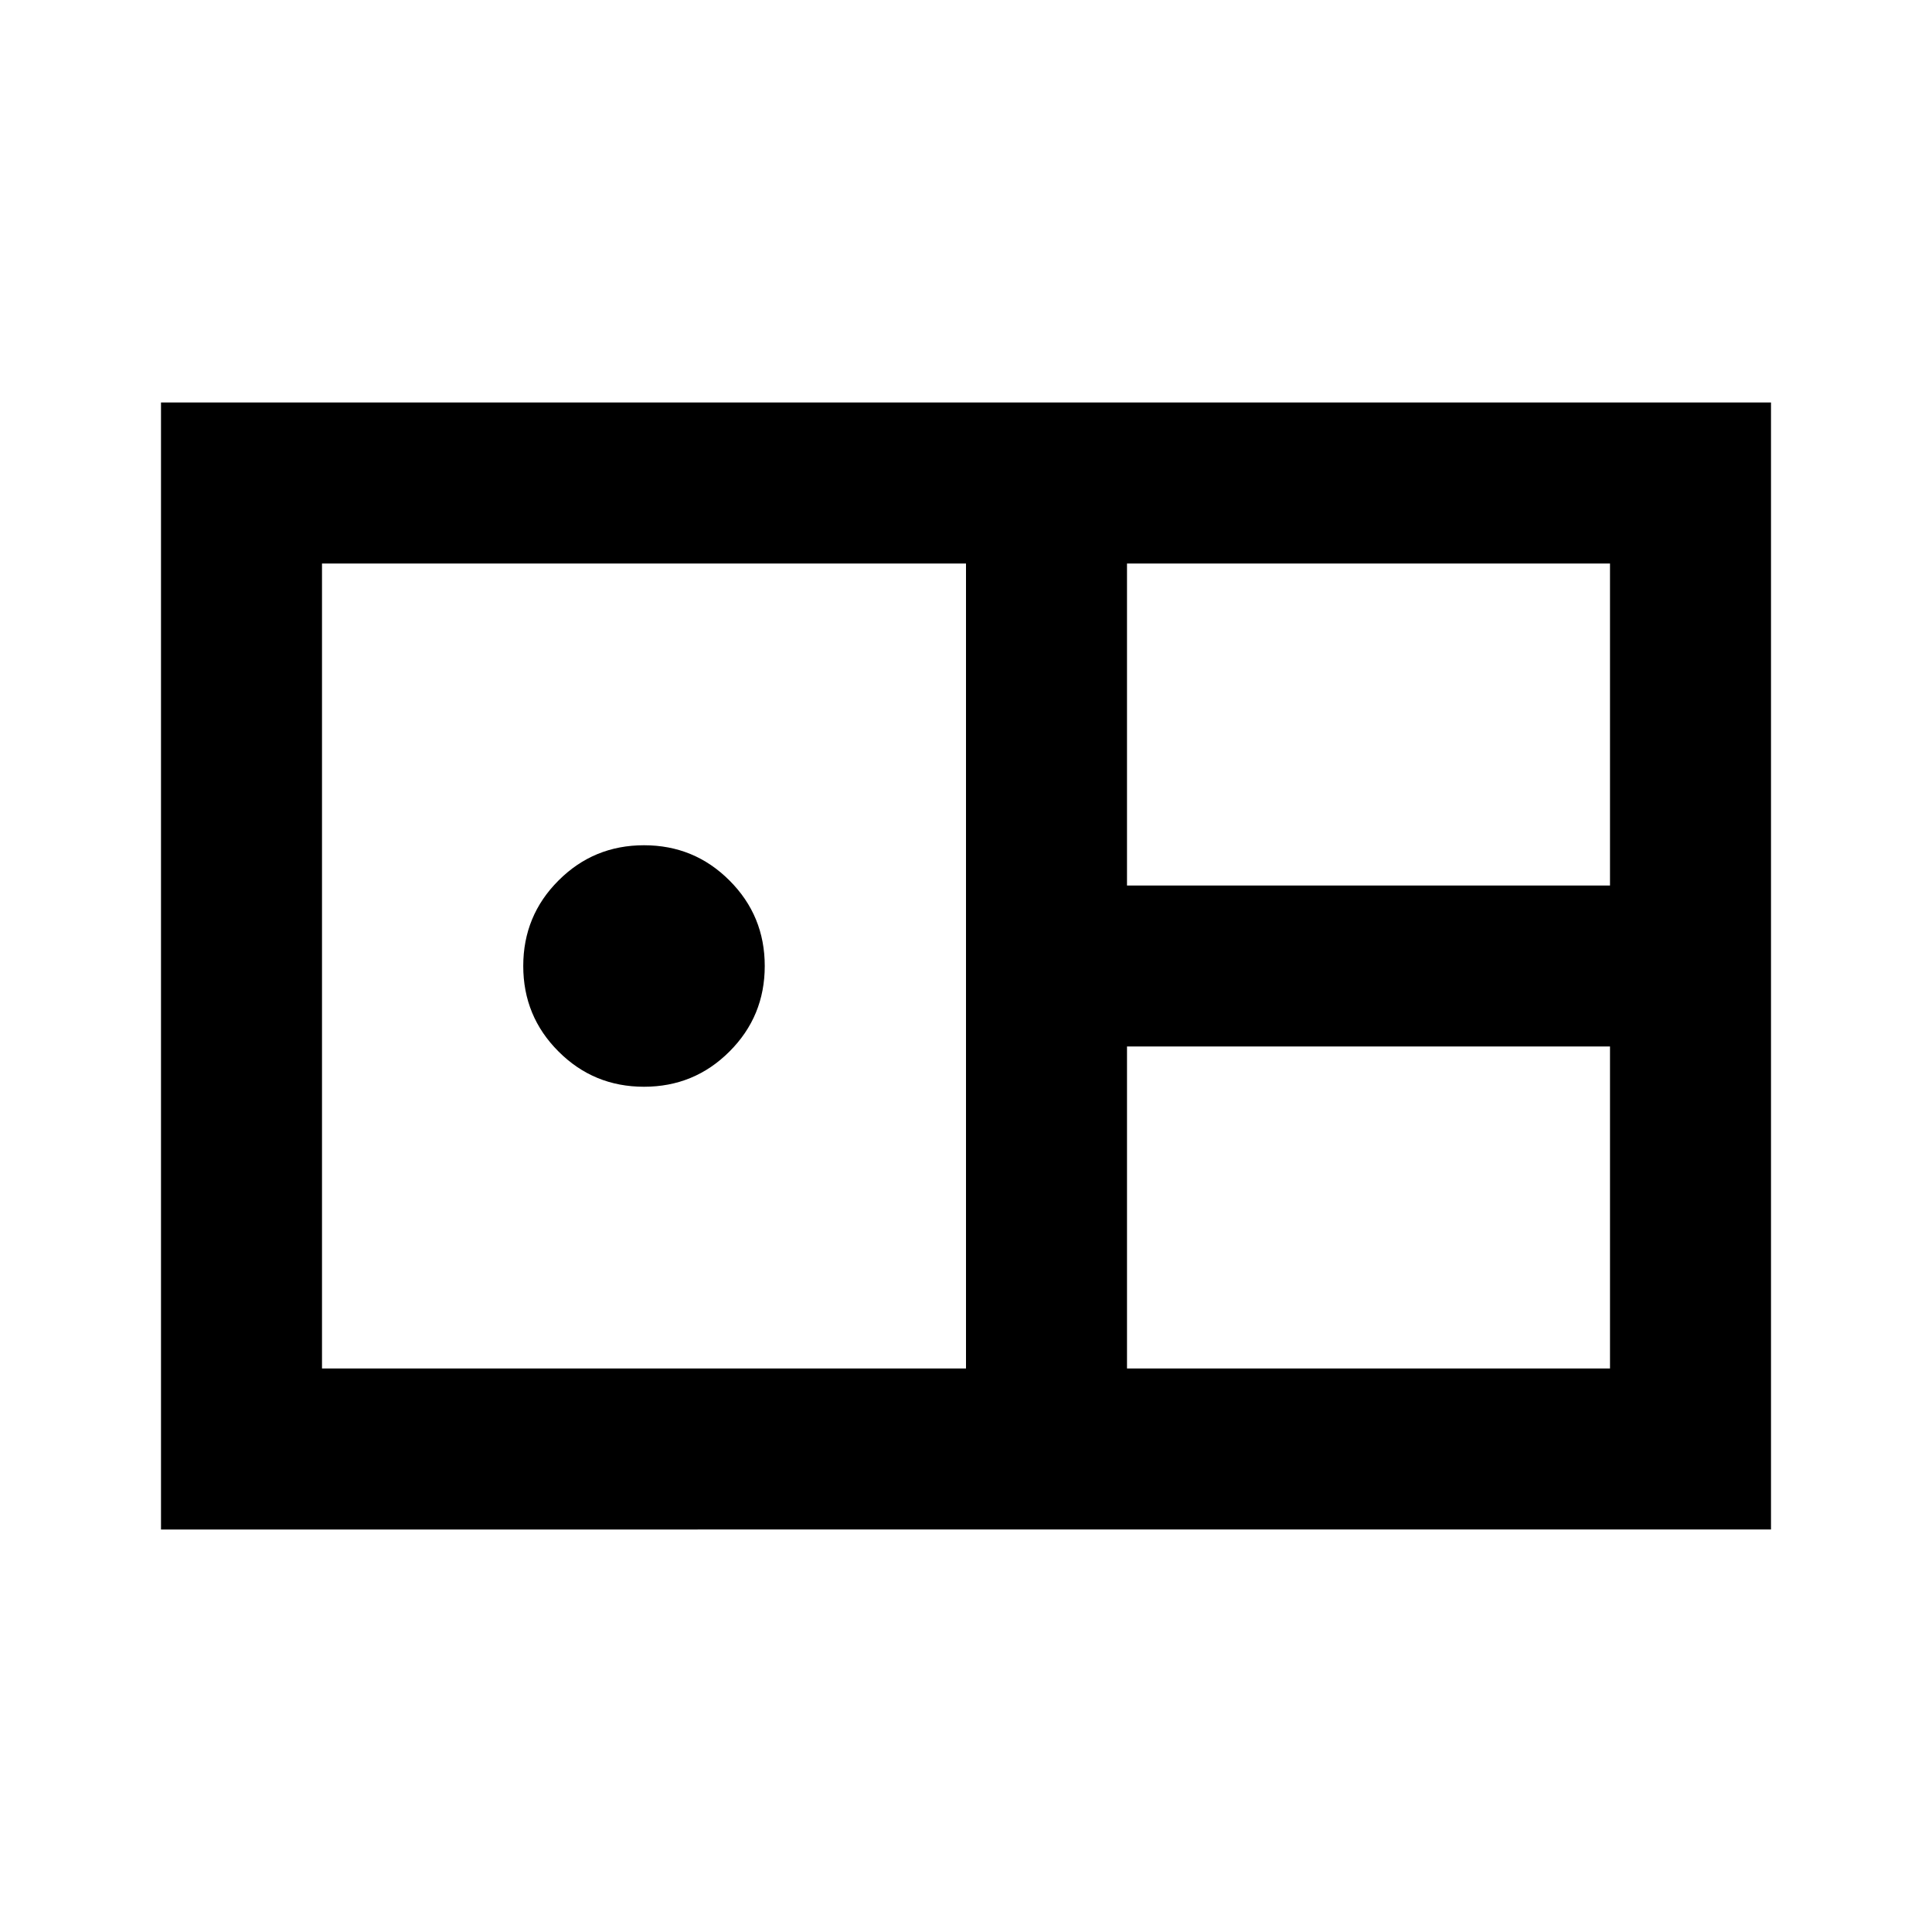 <svg xmlns="http://www.w3.org/2000/svg" height="24" width="24"><path d="M2 19V5h20v14Zm12-8h6V7h-6ZM4 17h8V7H4Zm4-3.5q-.625 0-1.062-.438Q6.5 12.625 6.5 12t.438-1.062Q7.375 10.5 8 10.5t1.062.438Q9.5 11.375 9.5 12t-.438 1.062Q8.625 13.5 8 13.5Zm6 3.5h6v-4h-6Z"/></svg>
